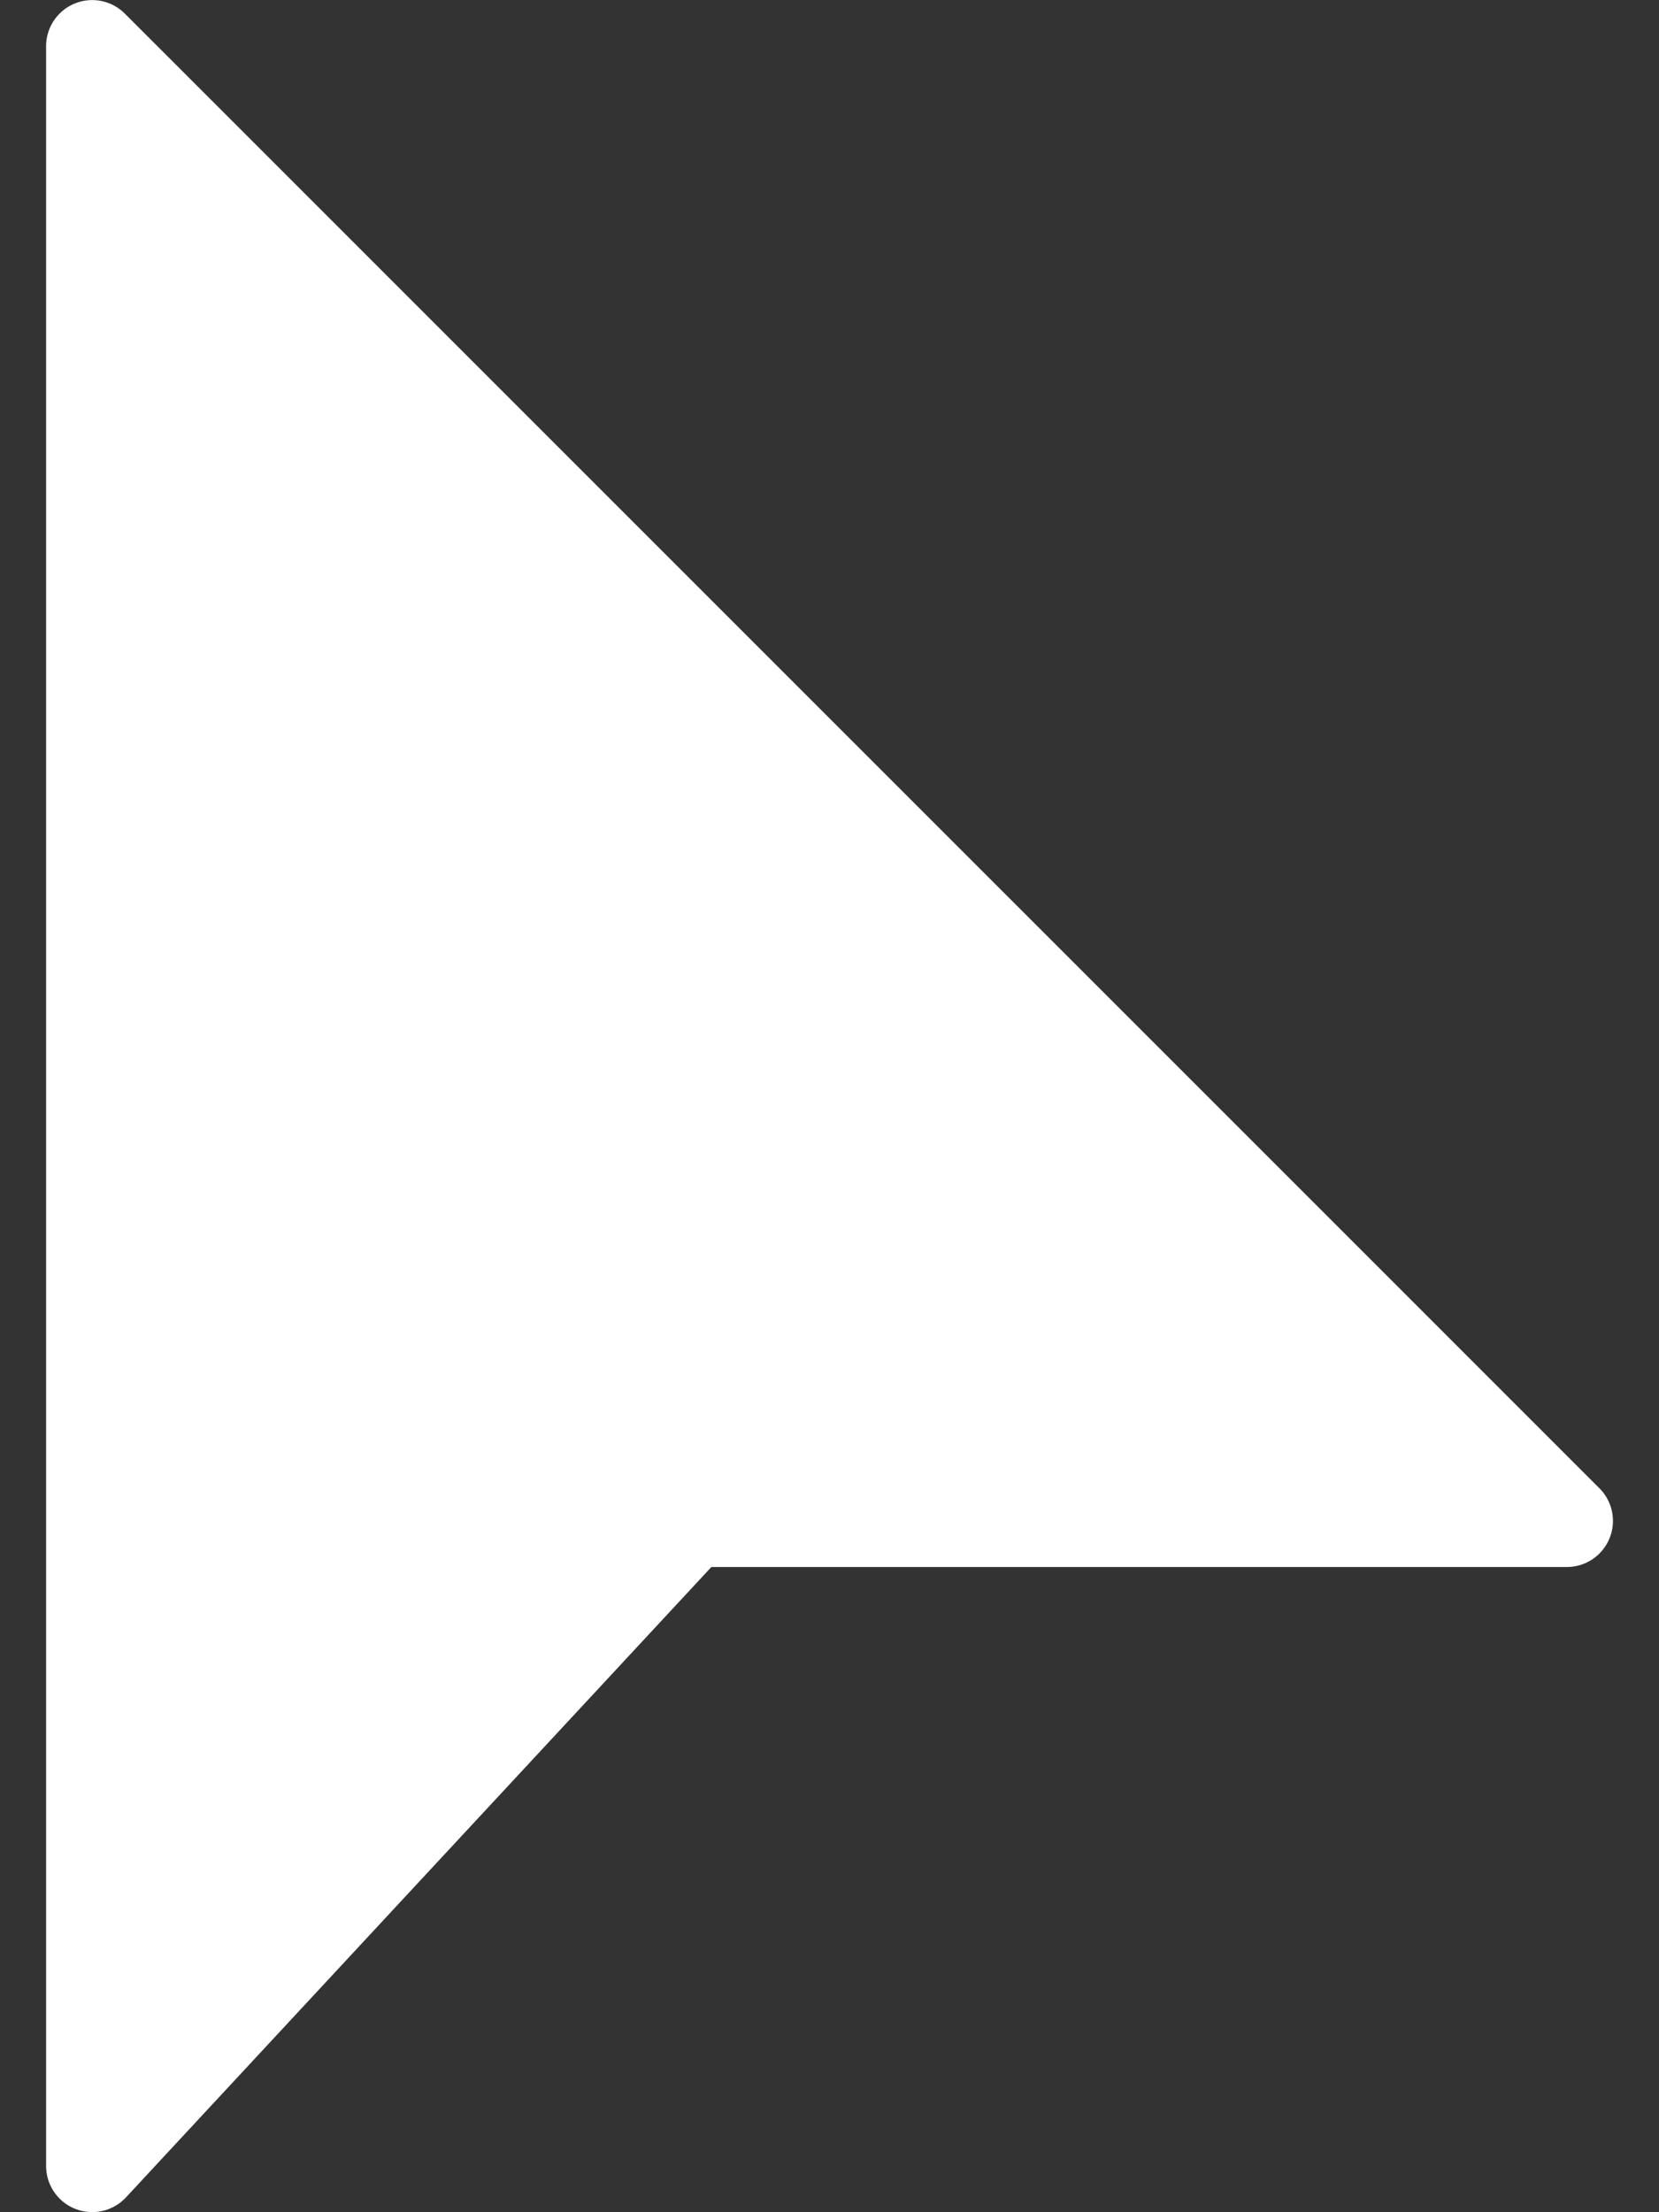 <svg width="24" height="32" fill="none" xmlns="http://www.w3.org/2000/svg"><rect width="100%" height="100%" fill="#333333" stroke="none"/><path d="M23.138 21.528L1.805.196A.667.667 0 00.667.668v30.665a.667.667 0 001.154.454l8.47-9.12h12.375a.667.667 0 00.472-1.139z" fill="#fff"/></svg>